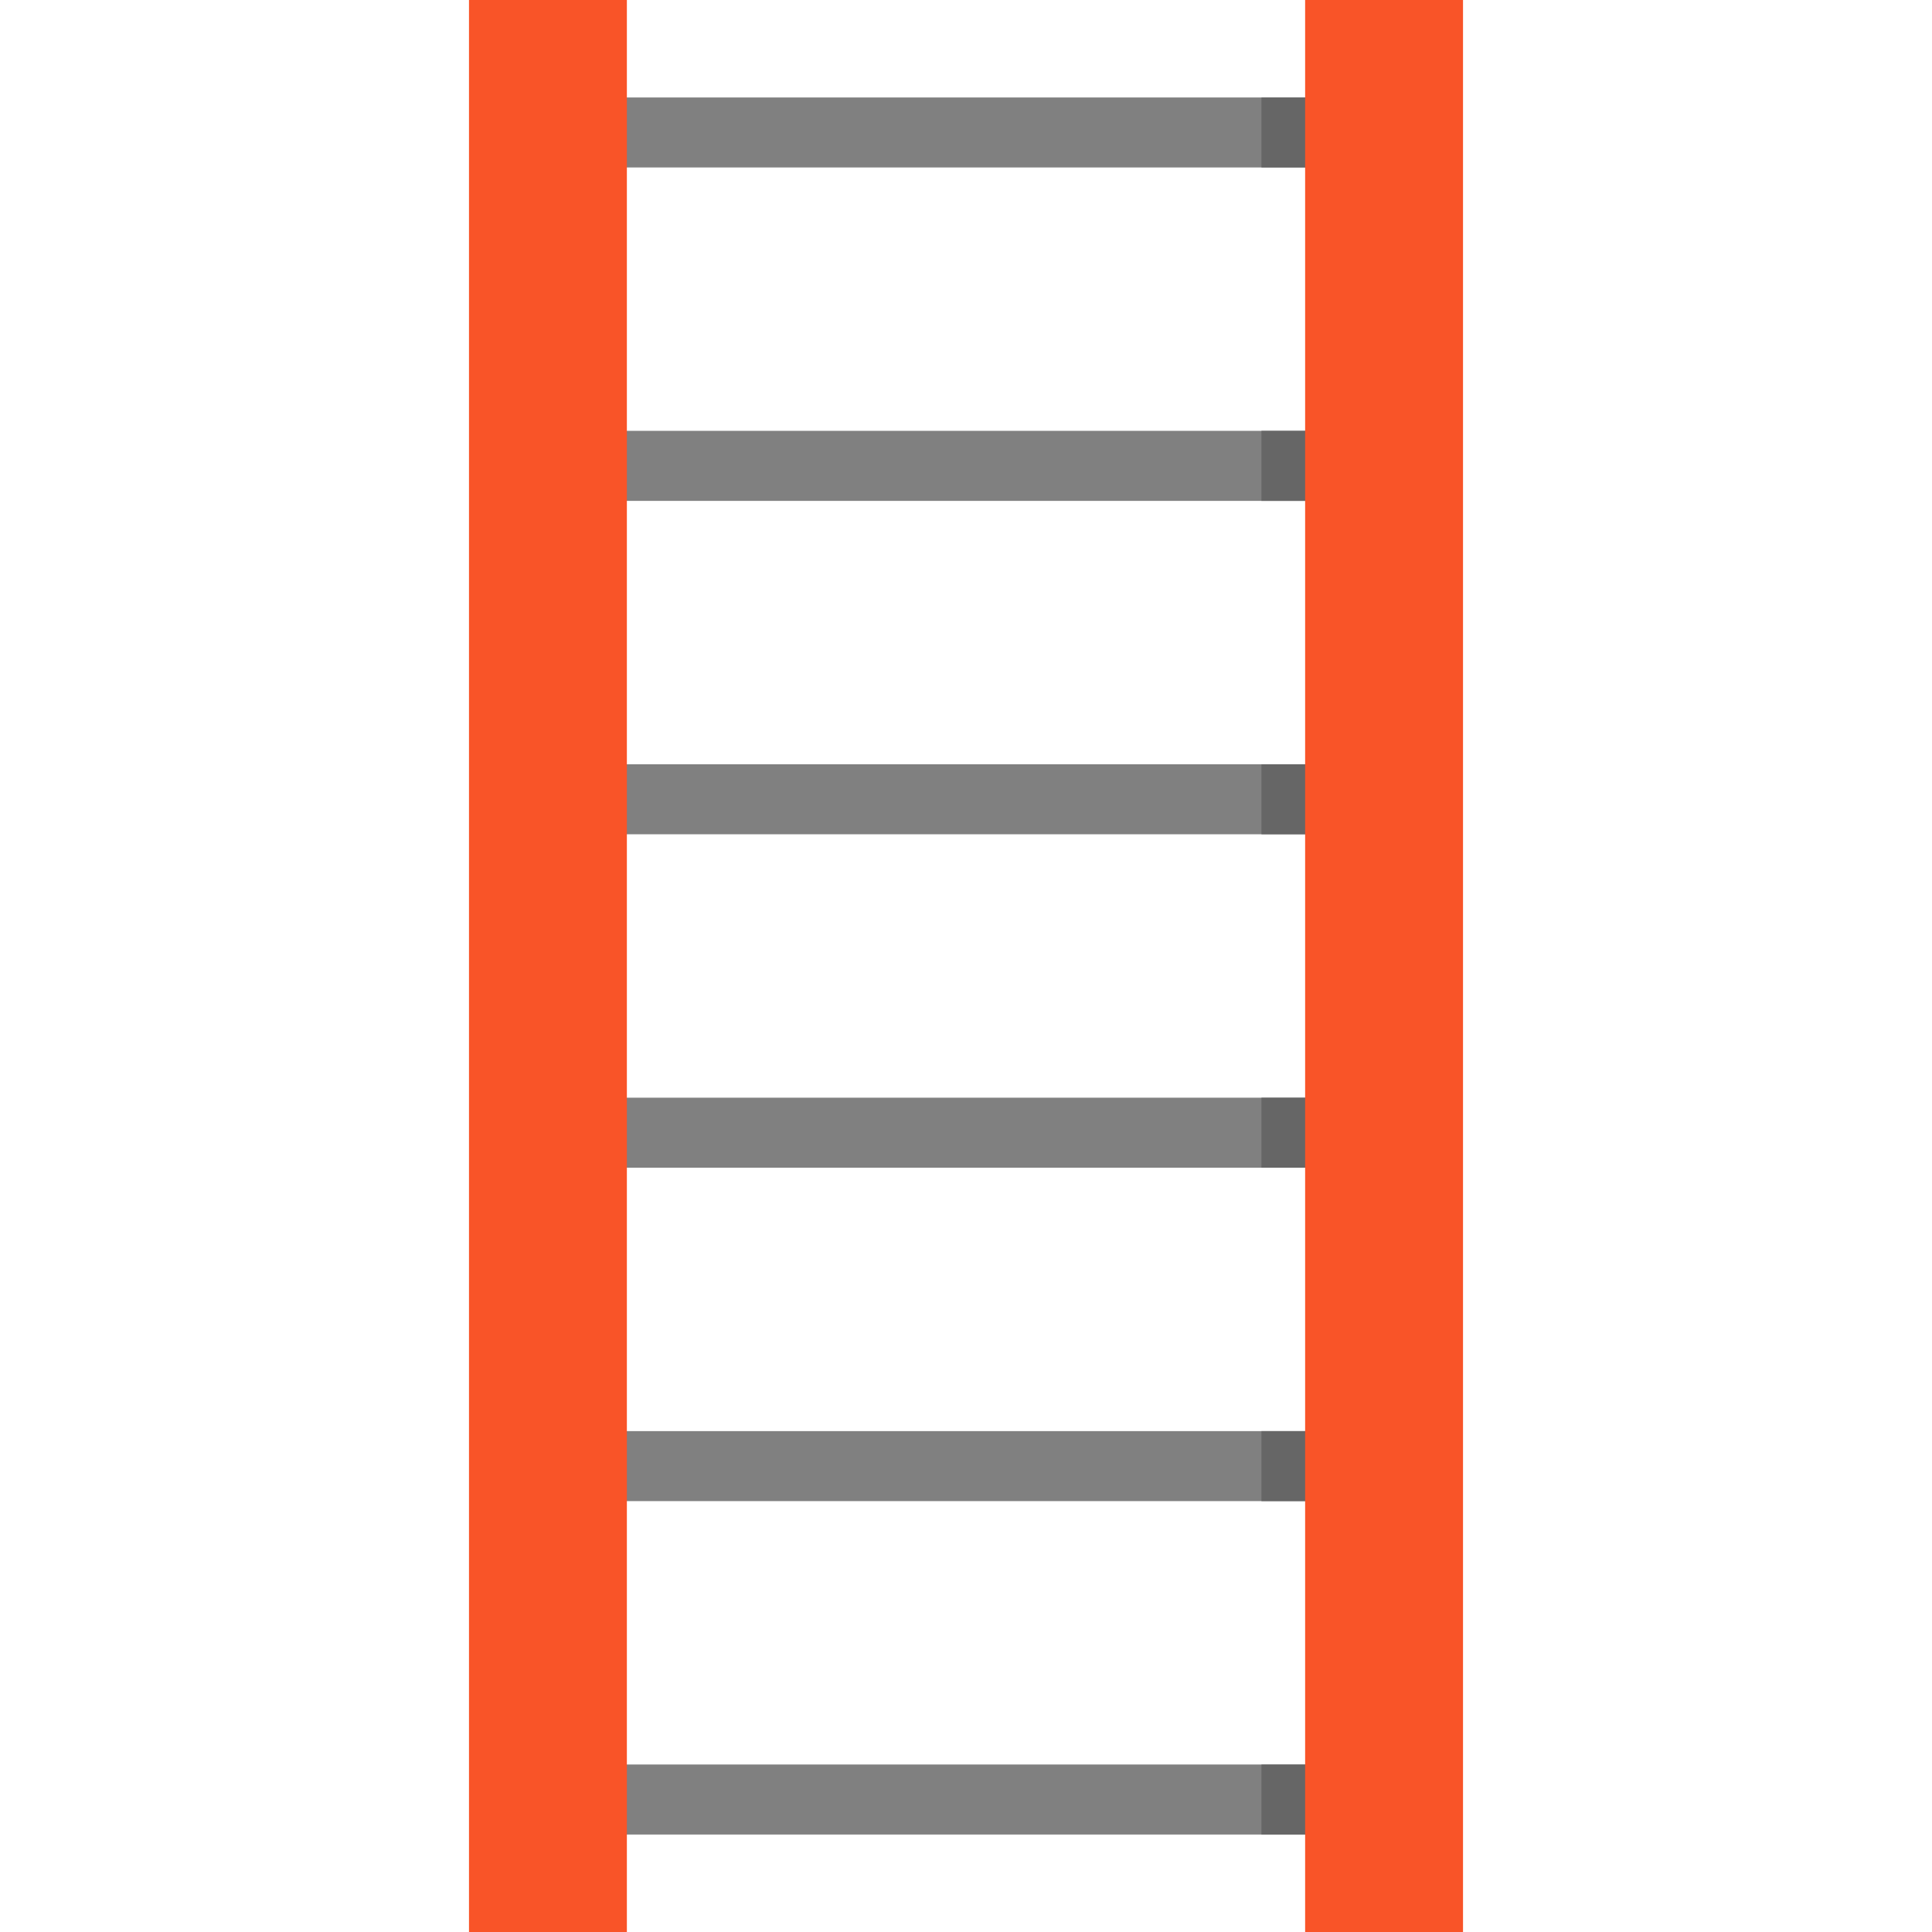 <?xml version="1.0" encoding="iso-8859-1"?>
<!-- Uploaded to: SVG Repo, www.svgrepo.com, Generator: SVG Repo Mixer Tools -->
<svg version="1.1" id="Layer_1" xmlns="http://www.w3.org/2000/svg" xmlns:xlink="http://www.w3.org/1999/xlink" 
	 viewBox="0 0 512.001 512.001" xml:space="preserve">
<g>
	<rect x="156.855" y="25.833" style="fill:#808080;" width="198.291" height="18.547"/>
	<rect x="156.855" y="114.179" style="fill:#808080;" width="198.291" height="18.559"/>
	<rect x="156.855" y="202.54" style="fill:#808080;" width="198.291" height="18.548"/>
	<rect x="156.855" y="290.902" style="fill:#808080;" width="198.291" height="18.548"/>
	<rect x="156.855" y="379.263" style="fill:#808080;" width="198.291" height="18.547"/>
	<rect x="156.855" y="467.612" style="fill:#808080;" width="198.291" height="18.559"/>
</g>
<rect x="124.287" style="fill:#F95428;" width="41.842" height="512.001"/>
<g>
	<rect x="334.295" y="25.833" style="fill:#666666;" width="20.851" height="18.547"/>
	<rect x="334.295" y="114.179" style="fill:#666666;" width="20.851" height="18.559"/>
	<rect x="334.295" y="202.54" style="fill:#666666;" width="20.851" height="18.548"/>
	<rect x="334.295" y="290.902" style="fill:#666666;" width="20.851" height="18.548"/>
	<rect x="334.295" y="379.263" style="fill:#666666;" width="20.851" height="18.547"/>
	<rect x="334.295" y="467.612" style="fill:#666666;" width="20.851" height="18.559"/>
</g>
<rect x="345.873" style="fill:#F95428;" width="41.842" height="512.001"/>
</svg>